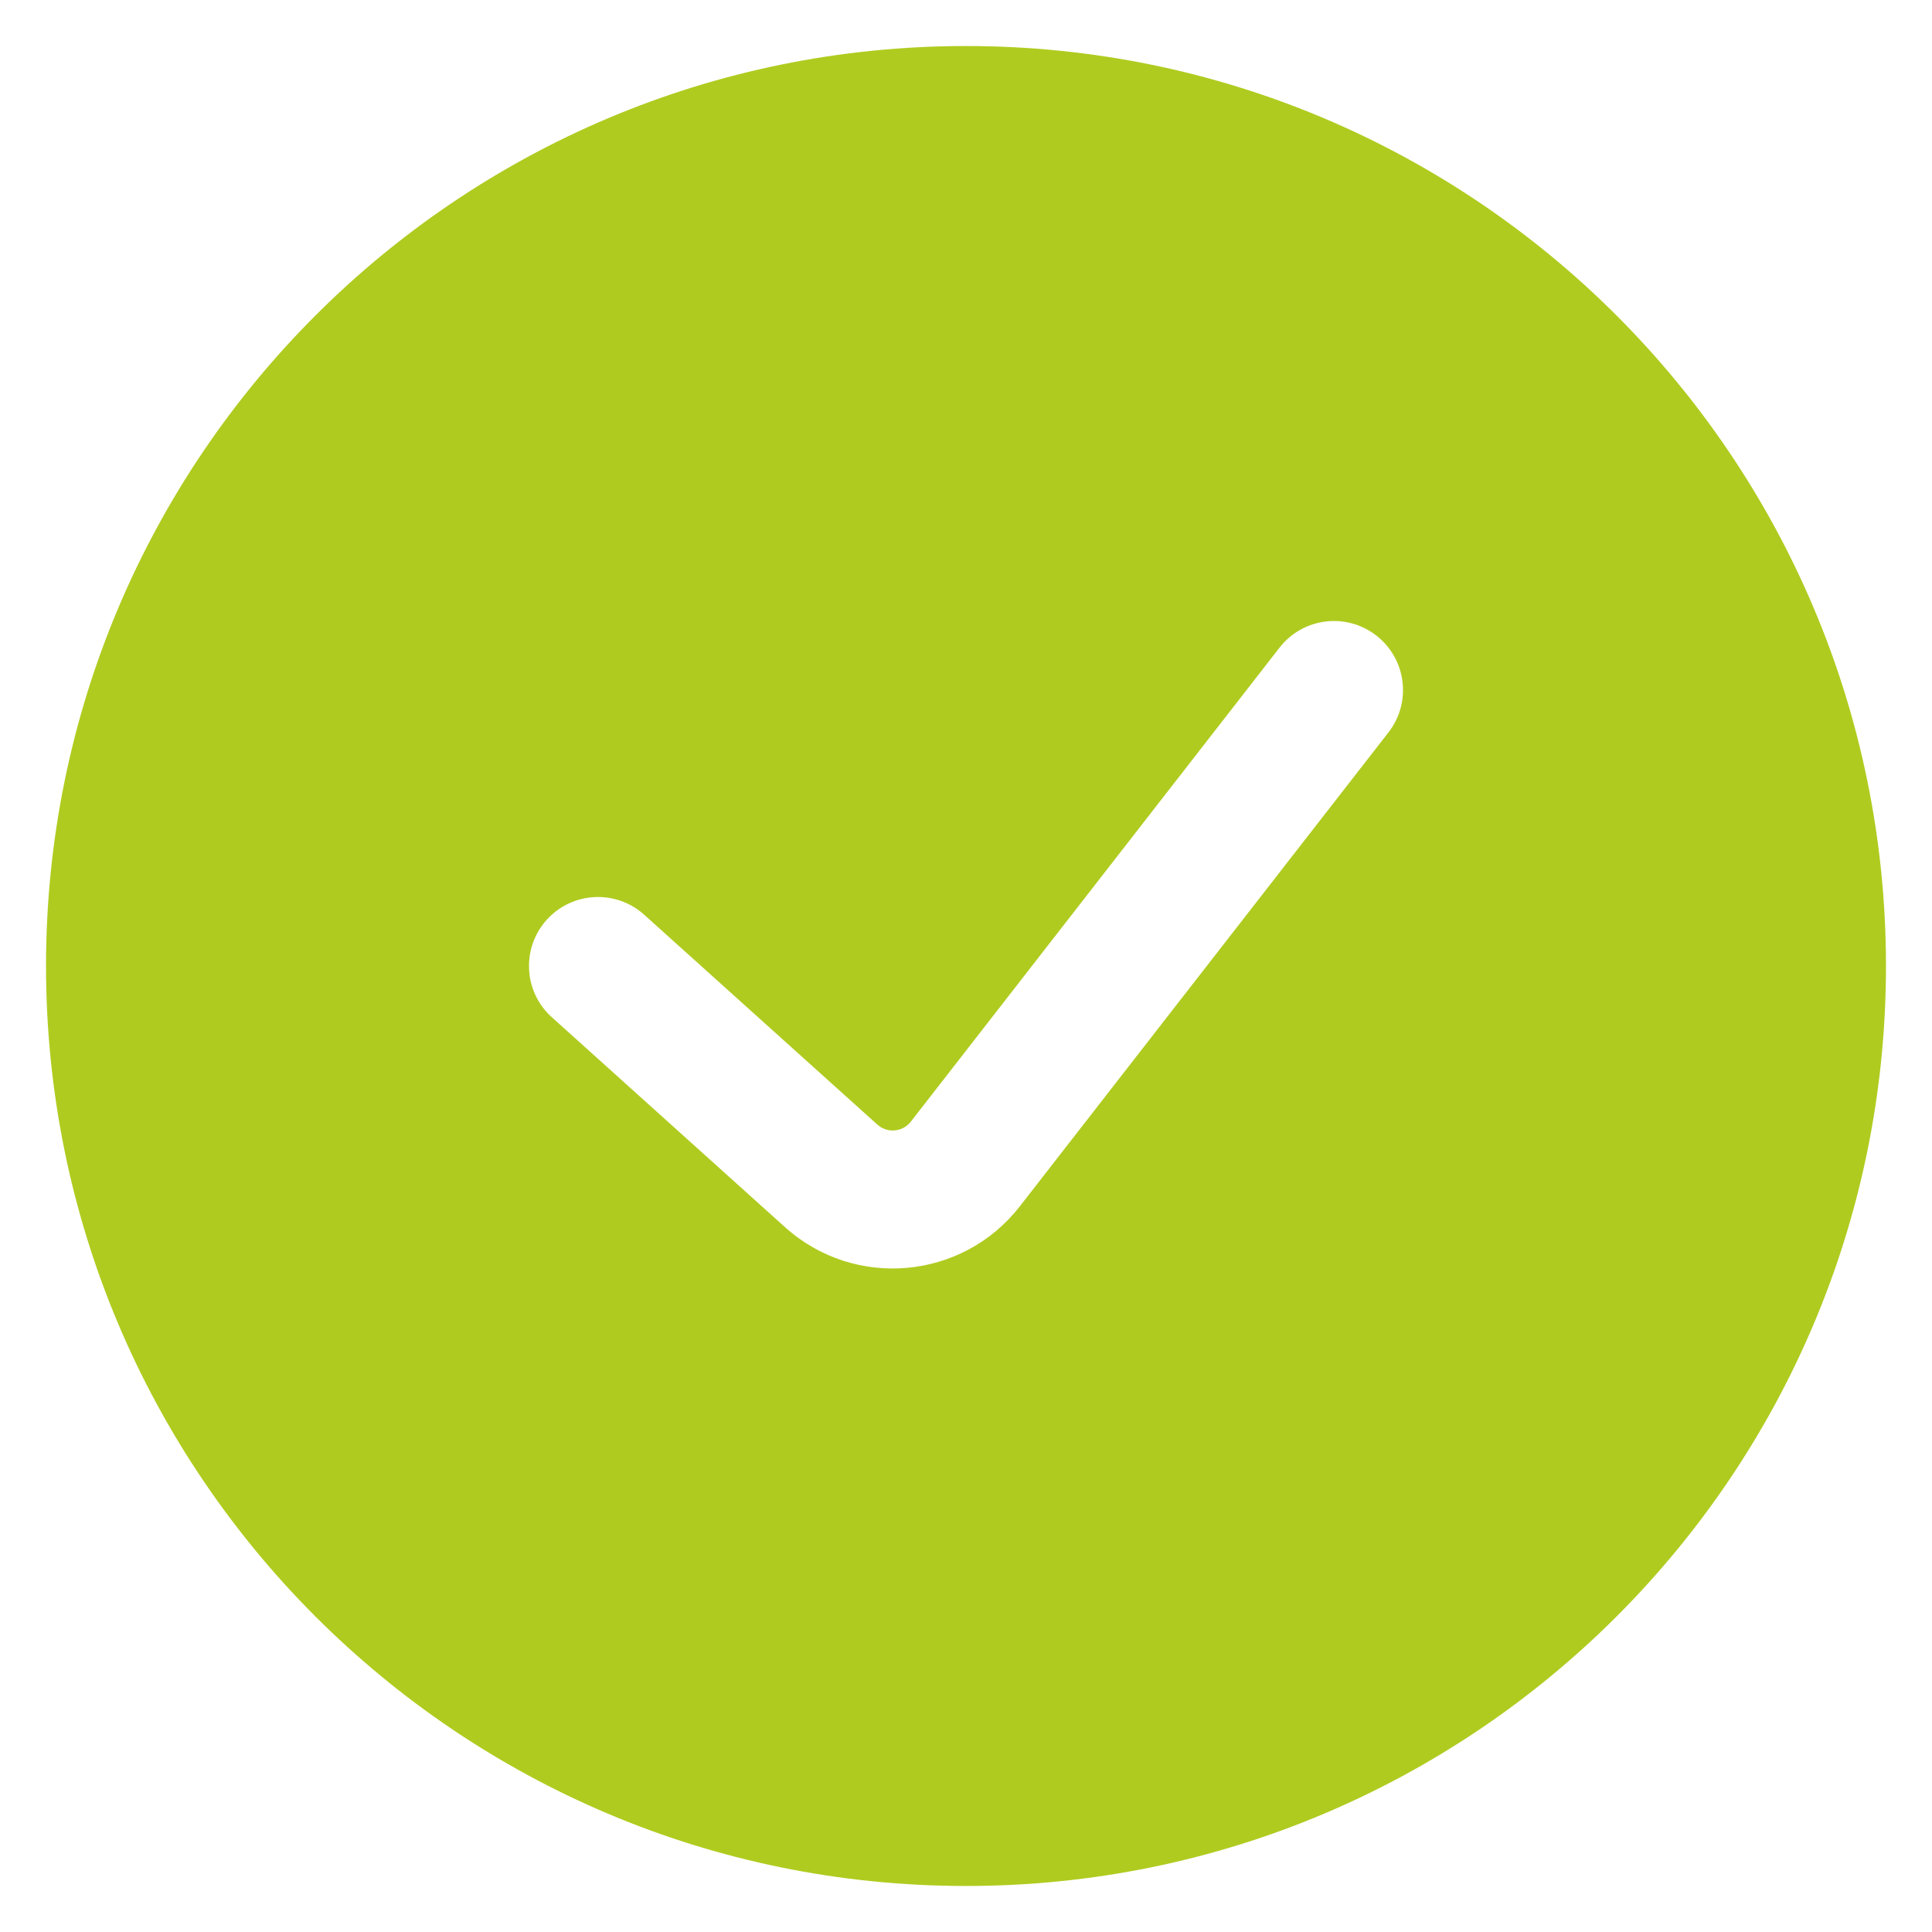 <svg width="28" height="28" viewBox="0 0 28 28" fill="none" xmlns="http://www.w3.org/2000/svg">
<path fill-rule="evenodd" clip-rule="evenodd" d="M14 27.333C21.364 27.333 27.333 21.364 27.333 14C27.333 6.636 21.364 0.667 14 0.667C6.636 0.667 0.667 6.636 0.667 14C0.667 21.364 6.636 27.333 14 27.333ZM20.123 10.614C20.462 10.178 20.383 9.55 19.947 9.211C19.511 8.872 18.883 8.95 18.544 9.386L13.201 16.255C13.082 16.408 12.859 16.428 12.715 16.298L9.336 13.257C8.925 12.887 8.293 12.921 7.923 13.331C7.554 13.742 7.587 14.374 7.998 14.743L11.377 17.785C12.384 18.691 13.948 18.552 14.78 17.483L20.123 10.614Z" fill="#B0CB1F"/>
</svg>
